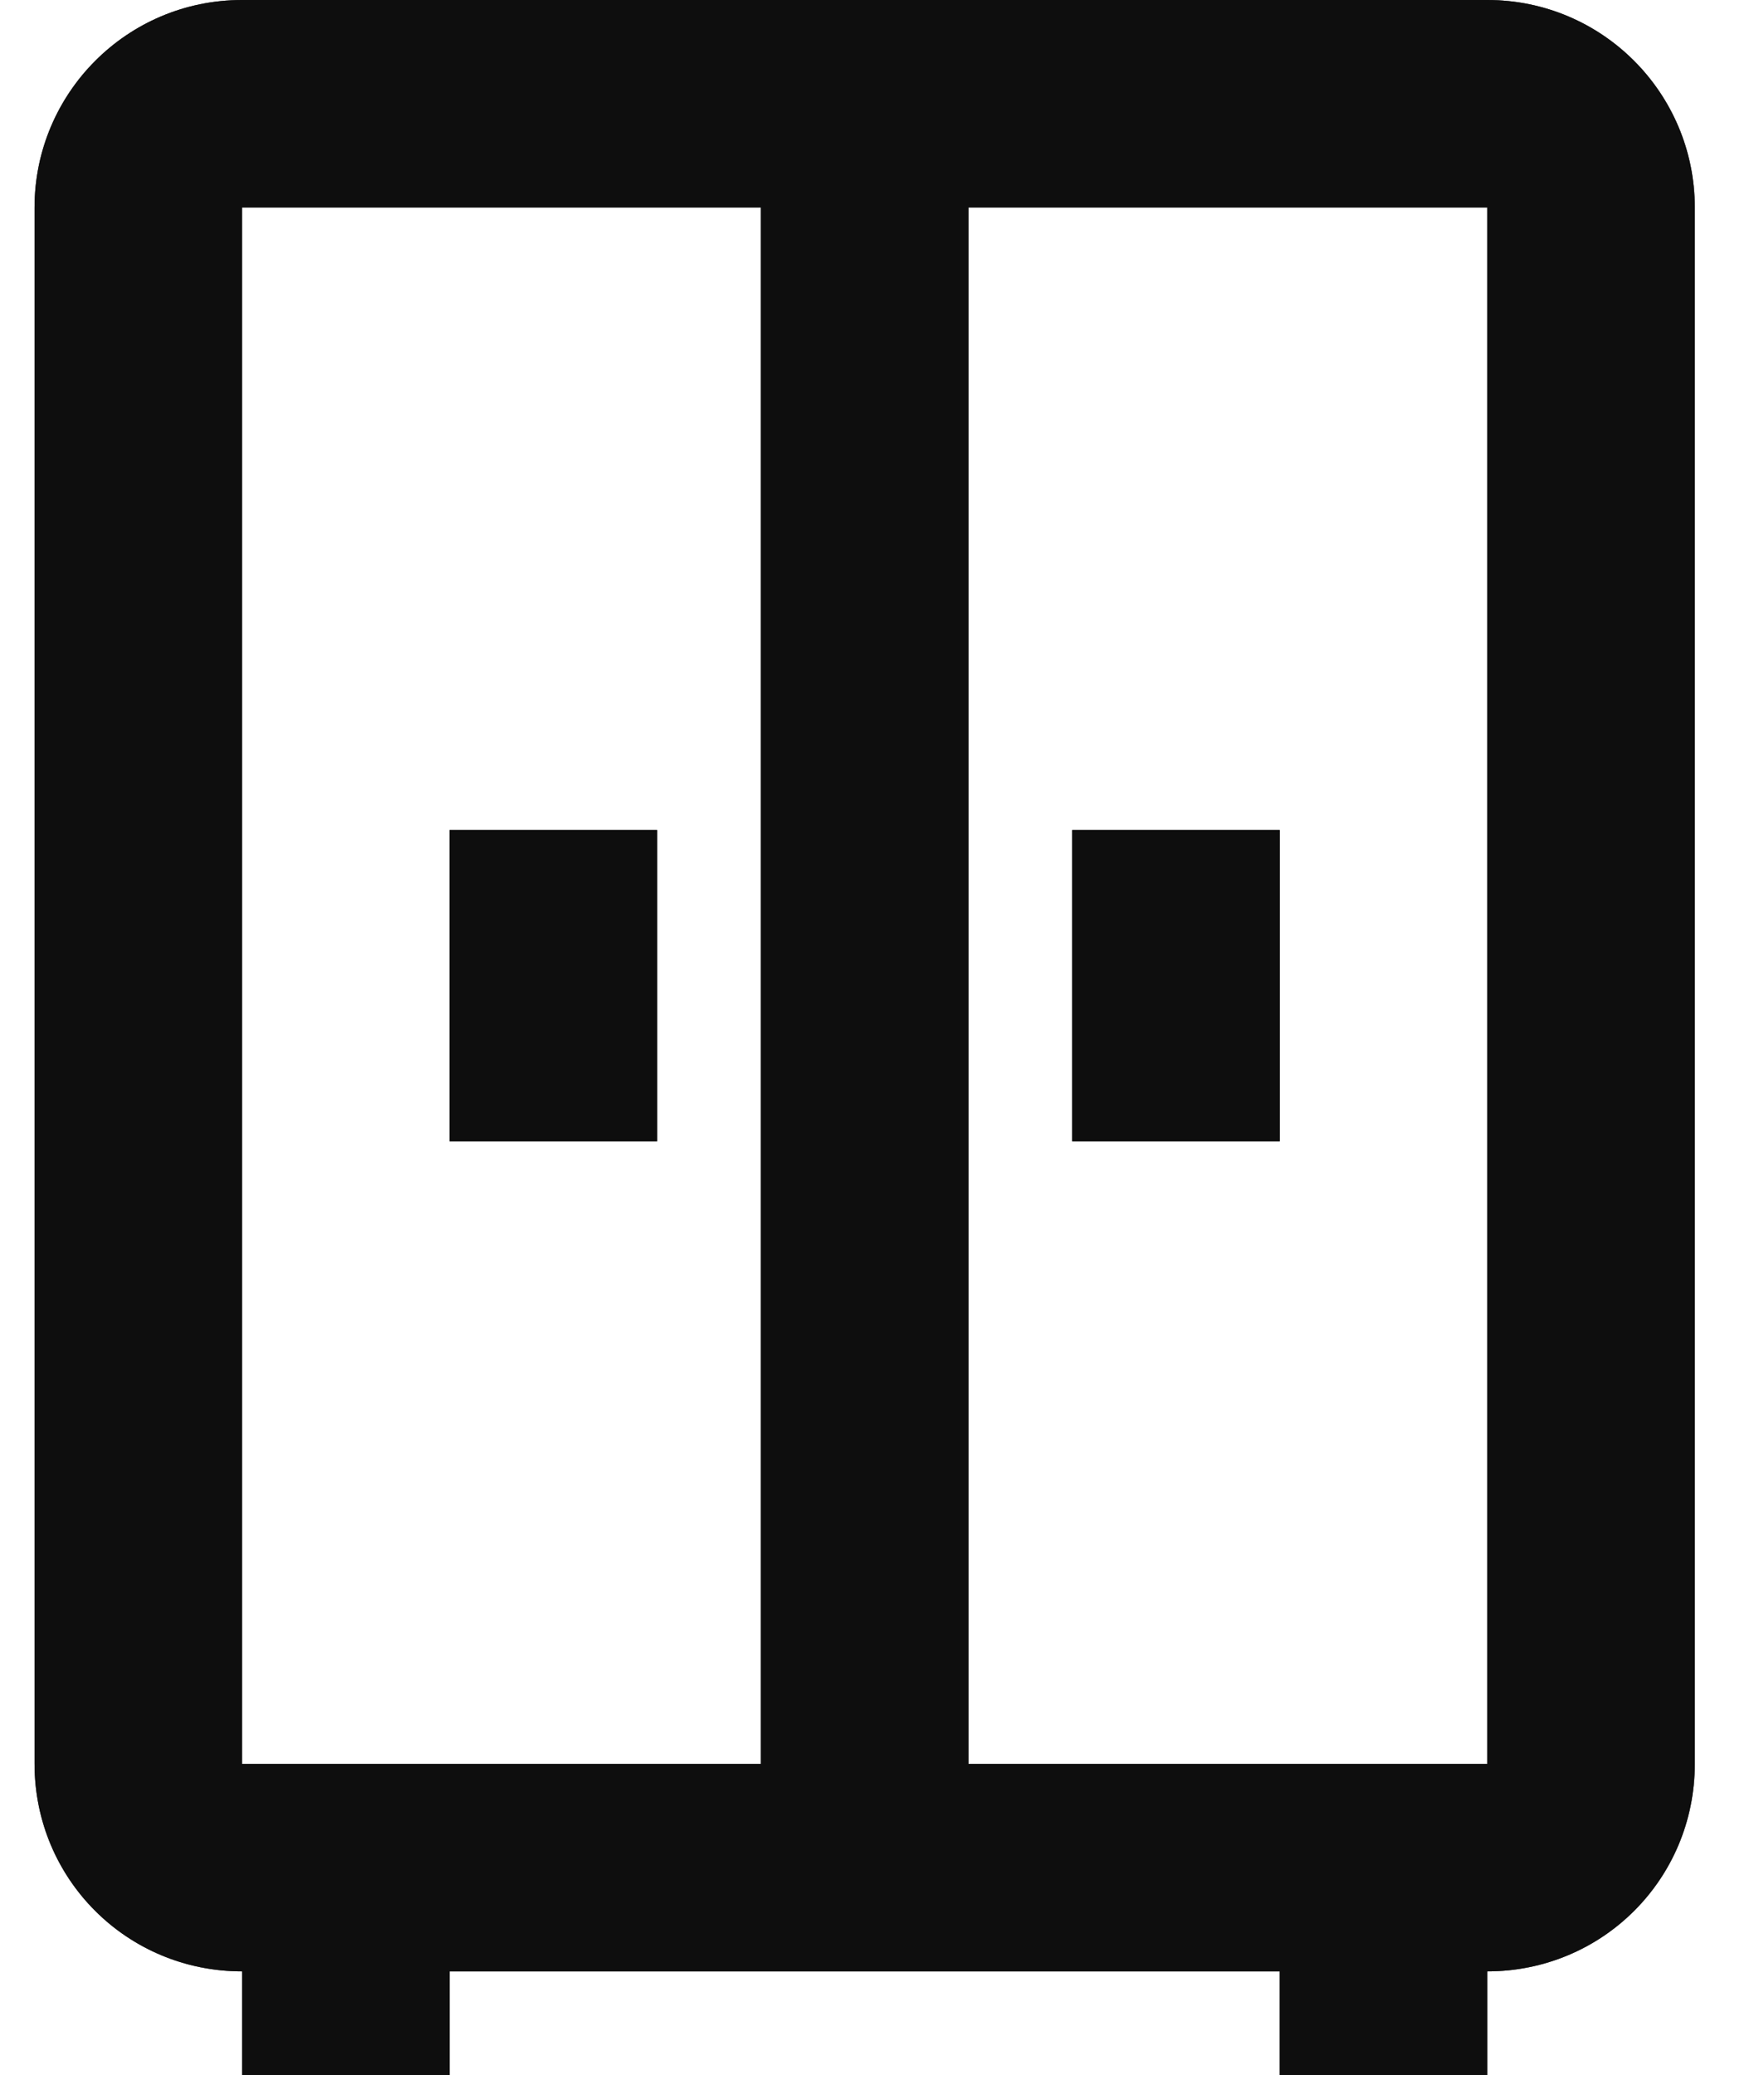 <svg width="17" height="20" viewBox="0 0 17 20" fill="none" xmlns="http://www.w3.org/2000/svg">
<path d="M2.333 0C1.223 0 0.333 0.9 0.333 2V17C0.333 18.11 1.223 19 2.333 19V20H4.333V19H12.333V20H14.333V19C15.443 19 16.333 18.11 16.333 17V2C16.333 0.9 15.443 0 14.333 0H2.333ZM2.333 2H7.333V17H2.333V2ZM9.333 2H14.333V17H9.333V2ZM4.333 8V11H6.333V8H4.333ZM10.333 8V11H12.333V8H10.333Z" fill="#333333"/>
<path d="M2.333 0C1.223 0 0.333 0.9 0.333 2V17C0.333 18.11 1.223 19 2.333 19V20H4.333V19H12.333V20H14.333V19C15.443 19 16.333 18.11 16.333 17V2C16.333 0.9 15.443 0 14.333 0H2.333ZM2.333 2H7.333V17H2.333V2ZM9.333 2H14.333V17H9.333V2ZM4.333 8V11H6.333V8H4.333ZM10.333 8V11H12.333V8H10.333Z" fill="black" fill-opacity="0.2"/>
<path d="M2.333 0C1.223 0 0.333 0.9 0.333 2V17C0.333 18.11 1.223 19 2.333 19V20H4.333V19H12.333V20H14.333V19C15.443 19 16.333 18.11 16.333 17V2C16.333 0.9 15.443 0 14.333 0H2.333ZM2.333 2H7.333V17H2.333V2ZM9.333 2H14.333V17H9.333V2ZM4.333 8V11H6.333V8H4.333ZM10.333 8V11H12.333V8H10.333Z" fill="black" fill-opacity="0.2"/>
<path d="M2.333 0C1.223 0 0.333 0.9 0.333 2V17C0.333 18.11 1.223 19 2.333 19V20H4.333V19H12.333V20H14.333V19C15.443 19 16.333 18.11 16.333 17V2C16.333 0.9 15.443 0 14.333 0H2.333ZM2.333 2H7.333V17H2.333V2ZM9.333 2H14.333V17H9.333V2ZM4.333 8V11H6.333V8H4.333ZM10.333 8V11H12.333V8H10.333Z" fill="black" fill-opacity="0.2"/>
<path d="M2.333 0C1.223 0 0.333 0.9 0.333 2V17C0.333 18.11 1.223 19 2.333 19V20H4.333V19H12.333V20H14.333V19C15.443 19 16.333 18.11 16.333 17V2C16.333 0.9 15.443 0 14.333 0H2.333ZM2.333 2H7.333V17H2.333V2ZM9.333 2H14.333V17H9.333V2ZM4.333 8V11H6.333V8H4.333ZM10.333 8V11H12.333V8H10.333Z" fill="black" fill-opacity="0.2"/>
<path d="M2.333 0C1.223 0 0.333 0.9 0.333 2V17C0.333 18.11 1.223 19 2.333 19V20H4.333V19H12.333V20H14.333V19C15.443 19 16.333 18.11 16.333 17V2C16.333 0.9 15.443 0 14.333 0H2.333ZM2.333 2H7.333V17H2.333V2ZM9.333 2H14.333V17H9.333V2ZM4.333 8V11H6.333V8H4.333ZM10.333 8V11H12.333V8H10.333Z" fill="black" fill-opacity="0.2"/>
<path d="M2.333 0C1.223 0 0.333 0.9 0.333 2V17C0.333 18.11 1.223 19 2.333 19V20H4.333V19H12.333V20H14.333V19C15.443 19 16.333 18.11 16.333 17V2C16.333 0.9 15.443 0 14.333 0H2.333ZM2.333 2H7.333V17H2.333V2ZM9.333 2H14.333V17H9.333V2ZM4.333 8V11H6.333V8H4.333ZM10.333 8V11H12.333V8H10.333Z" fill="black" fill-opacity="0.2"/>
</svg>
